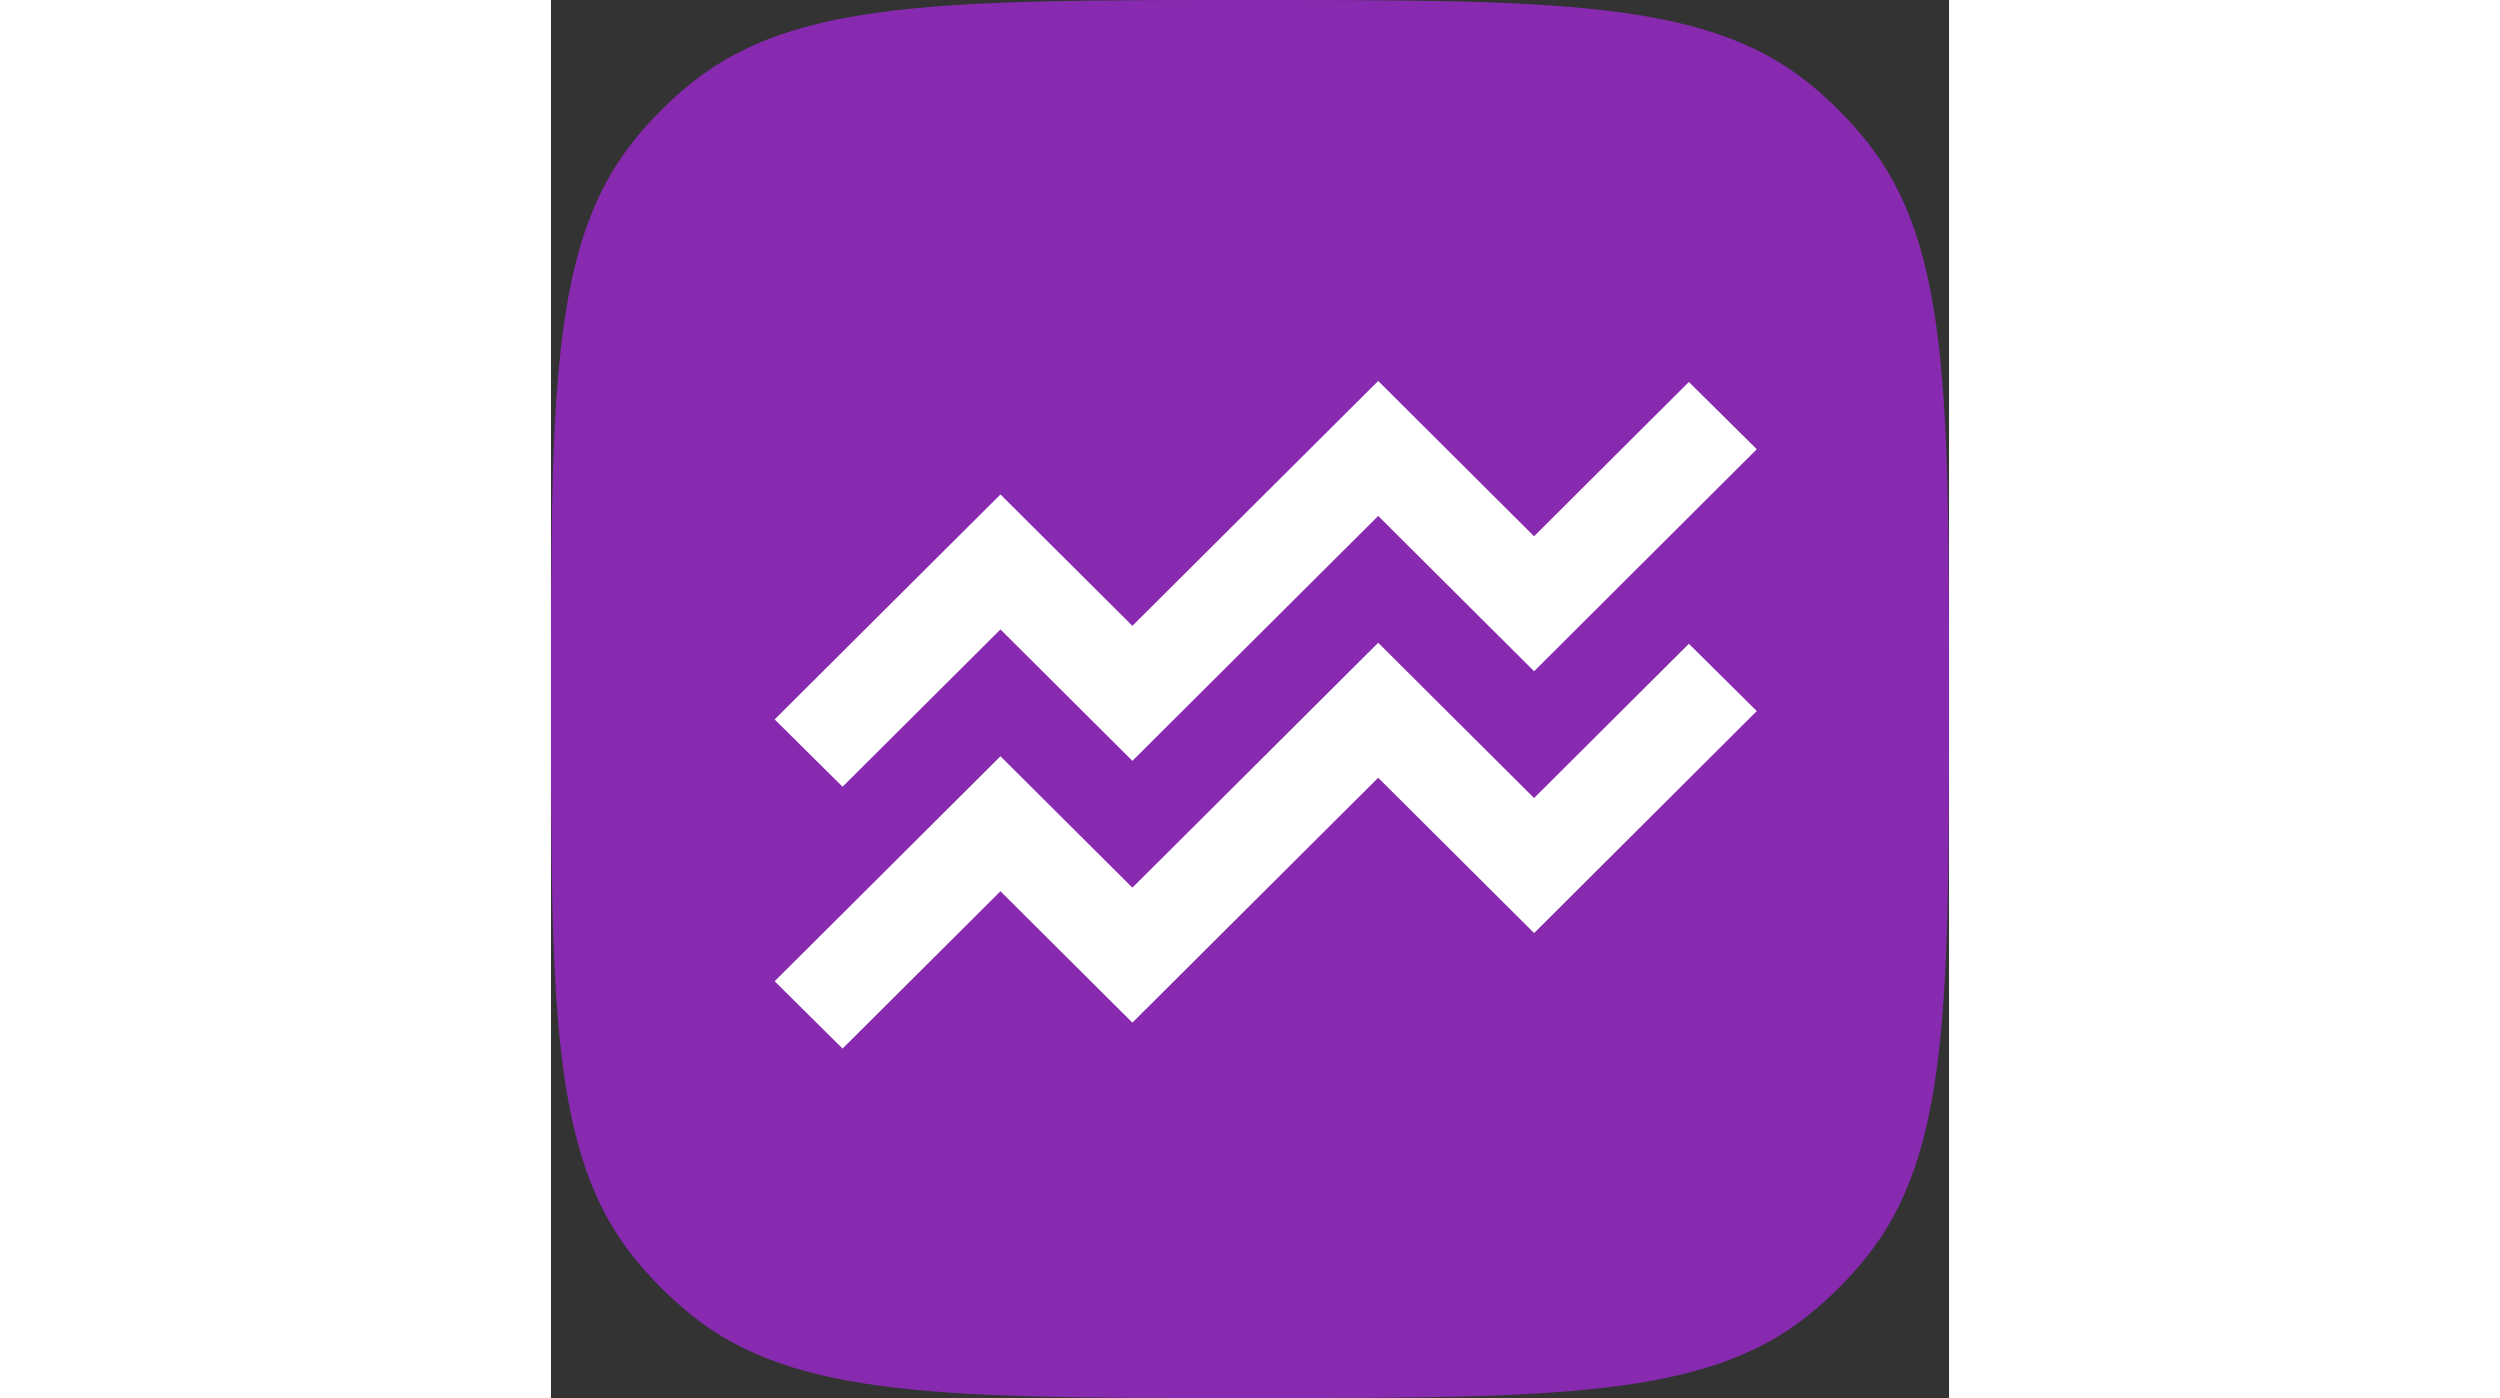 <svg width="363" height="203" viewBox="0 0 33 33" fill="none" xmlns="http://www.w3.org/2000/svg">
  <rect x="0" y="0" width="33" height="33" fill="#333333" stroke="none"/>
  <path d="M0 16.5C0 9.348 0 5.771 1.94 3.341C2.353 2.823 2.823 2.353 3.341 1.94C5.771 0 9.348 0 16.5 0V0C23.652 0 27.229 0 29.66 1.94C30.177 2.353 30.646 2.823 31.06 3.341C33 5.771 33 9.348 33 16.5V16.5C33 23.652 33 27.229 31.06 29.66C30.646 30.177 30.177 30.646 29.66 31.06C27.229 33 23.652 33 16.5 33V33C9.348 33 5.771 33 3.341 31.06C2.823 30.646 2.353 30.177 1.94 29.66C0 27.229 0 23.652 0 16.5V16.5Z" fill="#872AB0"/>
  <path fill-rule="evenodd" clip-rule="evenodd" d="M19.526 15.172L23.205 18.837L26.859 15.196L28.462 16.784L23.206 22.024L19.526 18.358L13.724 24.138L10.61 21.037L6.883 24.75L5.28 23.161L10.61 17.851L13.724 20.952L19.526 15.172Z" fill="white"/>
  <path fill-rule="evenodd" clip-rule="evenodd" d="M19.526 8.992L23.205 12.658L26.859 9.016L28.462 10.604L23.206 15.844L19.526 12.178L13.724 17.959L10.61 14.857L6.883 18.57L5.28 16.981L10.61 11.671L13.724 14.772L19.526 8.992Z" fill="white"/>
</svg>
